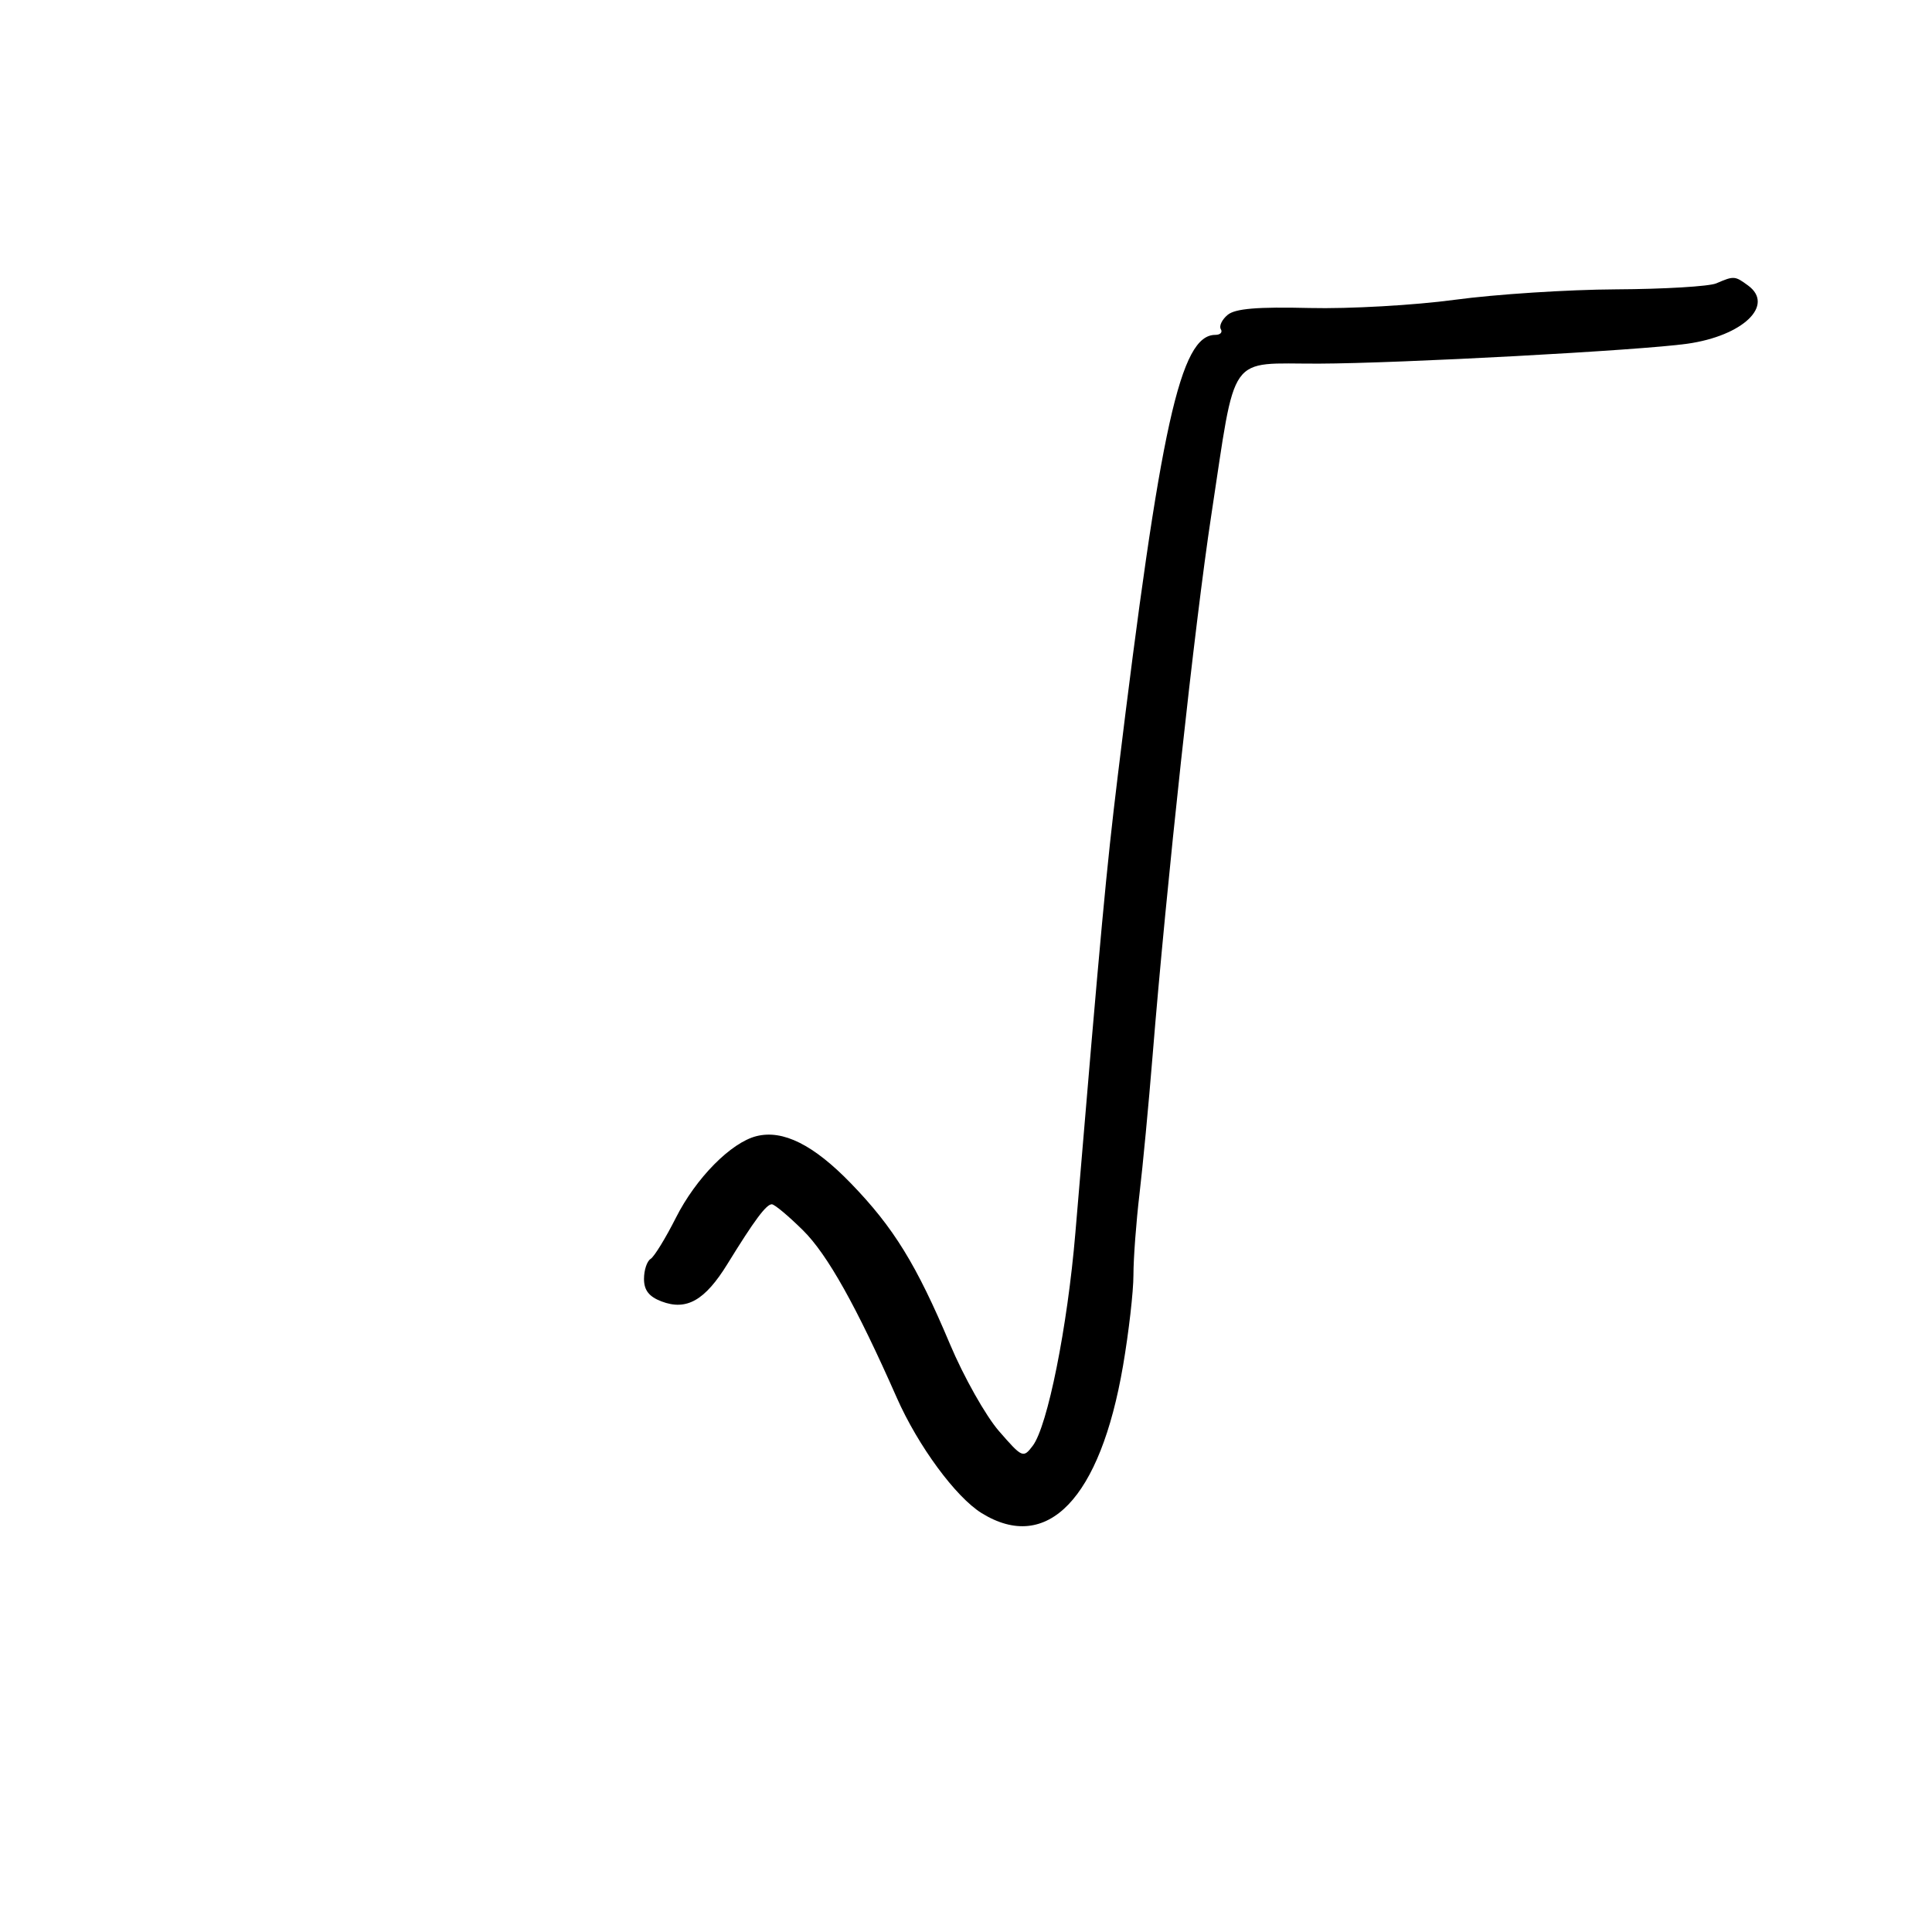 <svg xmlns="http://www.w3.org/2000/svg" width="300" height="300" viewBox="0 0 300 300" version="1.1">
	<path d="M 266.500 44 C 265.400 44.473, 258.396 44.891, 250.936 44.930 C 243.476 44.968, 232.226 45.696, 225.936 46.547 C 219.644 47.399, 209.494 47.974, 203.370 47.826 C 195.227 47.629, 191.808 47.915, 190.631 48.891 C 189.746 49.626, 189.269 50.626, 189.570 51.113 C 189.871 51.601, 189.486 52, 188.714 52 C 183.278 52, 180.190 65.963, 173.562 120.500 C 171.787 135.110, 170.998 143.617, 166.978 191.500 C 165.757 206.045, 162.666 221.469, 160.364 224.500 C 158.885 226.448, 158.747 226.388, 155.121 222.221 C 153.072 219.868, 149.648 213.793, 147.512 208.721 C 142.299 196.347, 138.760 190.601, 132.136 183.758 C 126.335 177.765, 121.581 175.386, 117.465 176.419 C 113.509 177.412, 108.067 182.924, 104.954 189.091 C 103.354 192.261, 101.585 195.139, 101.022 195.486 C 100.460 195.834, 100 197.228, 100 198.584 C 100 200.347, 100.775 201.344, 102.722 202.084 C 106.607 203.561, 109.467 201.935, 112.959 196.266 C 117.137 189.483, 118.983 187, 119.849 187 C 120.265 187, 122.452 188.829, 124.709 191.063 C 128.485 194.802, 133.001 202.867, 139.249 217.031 C 142.541 224.494, 148.406 232.470, 152.431 234.958 C 162.633 241.263, 170.848 232.700, 174.384 212.074 C 175.273 206.889, 176 200.548, 176 197.983 C 176 195.417, 176.422 189.759, 176.938 185.409 C 177.453 181.059, 178.367 171.425, 178.968 164 C 181.132 137.276, 185.531 96.756, 188.088 80 C 192 54.358, 190.477 56.508, 204.767 56.464 C 217.397 56.425, 254.631 54.416, 262 53.375 C 270.654 52.154, 275.620 47.389, 271.431 44.326 C 269.380 42.826, 269.251 42.818, 266.500 44" stroke="none" fill="black" fill-rule="evenodd"/>
</svg>